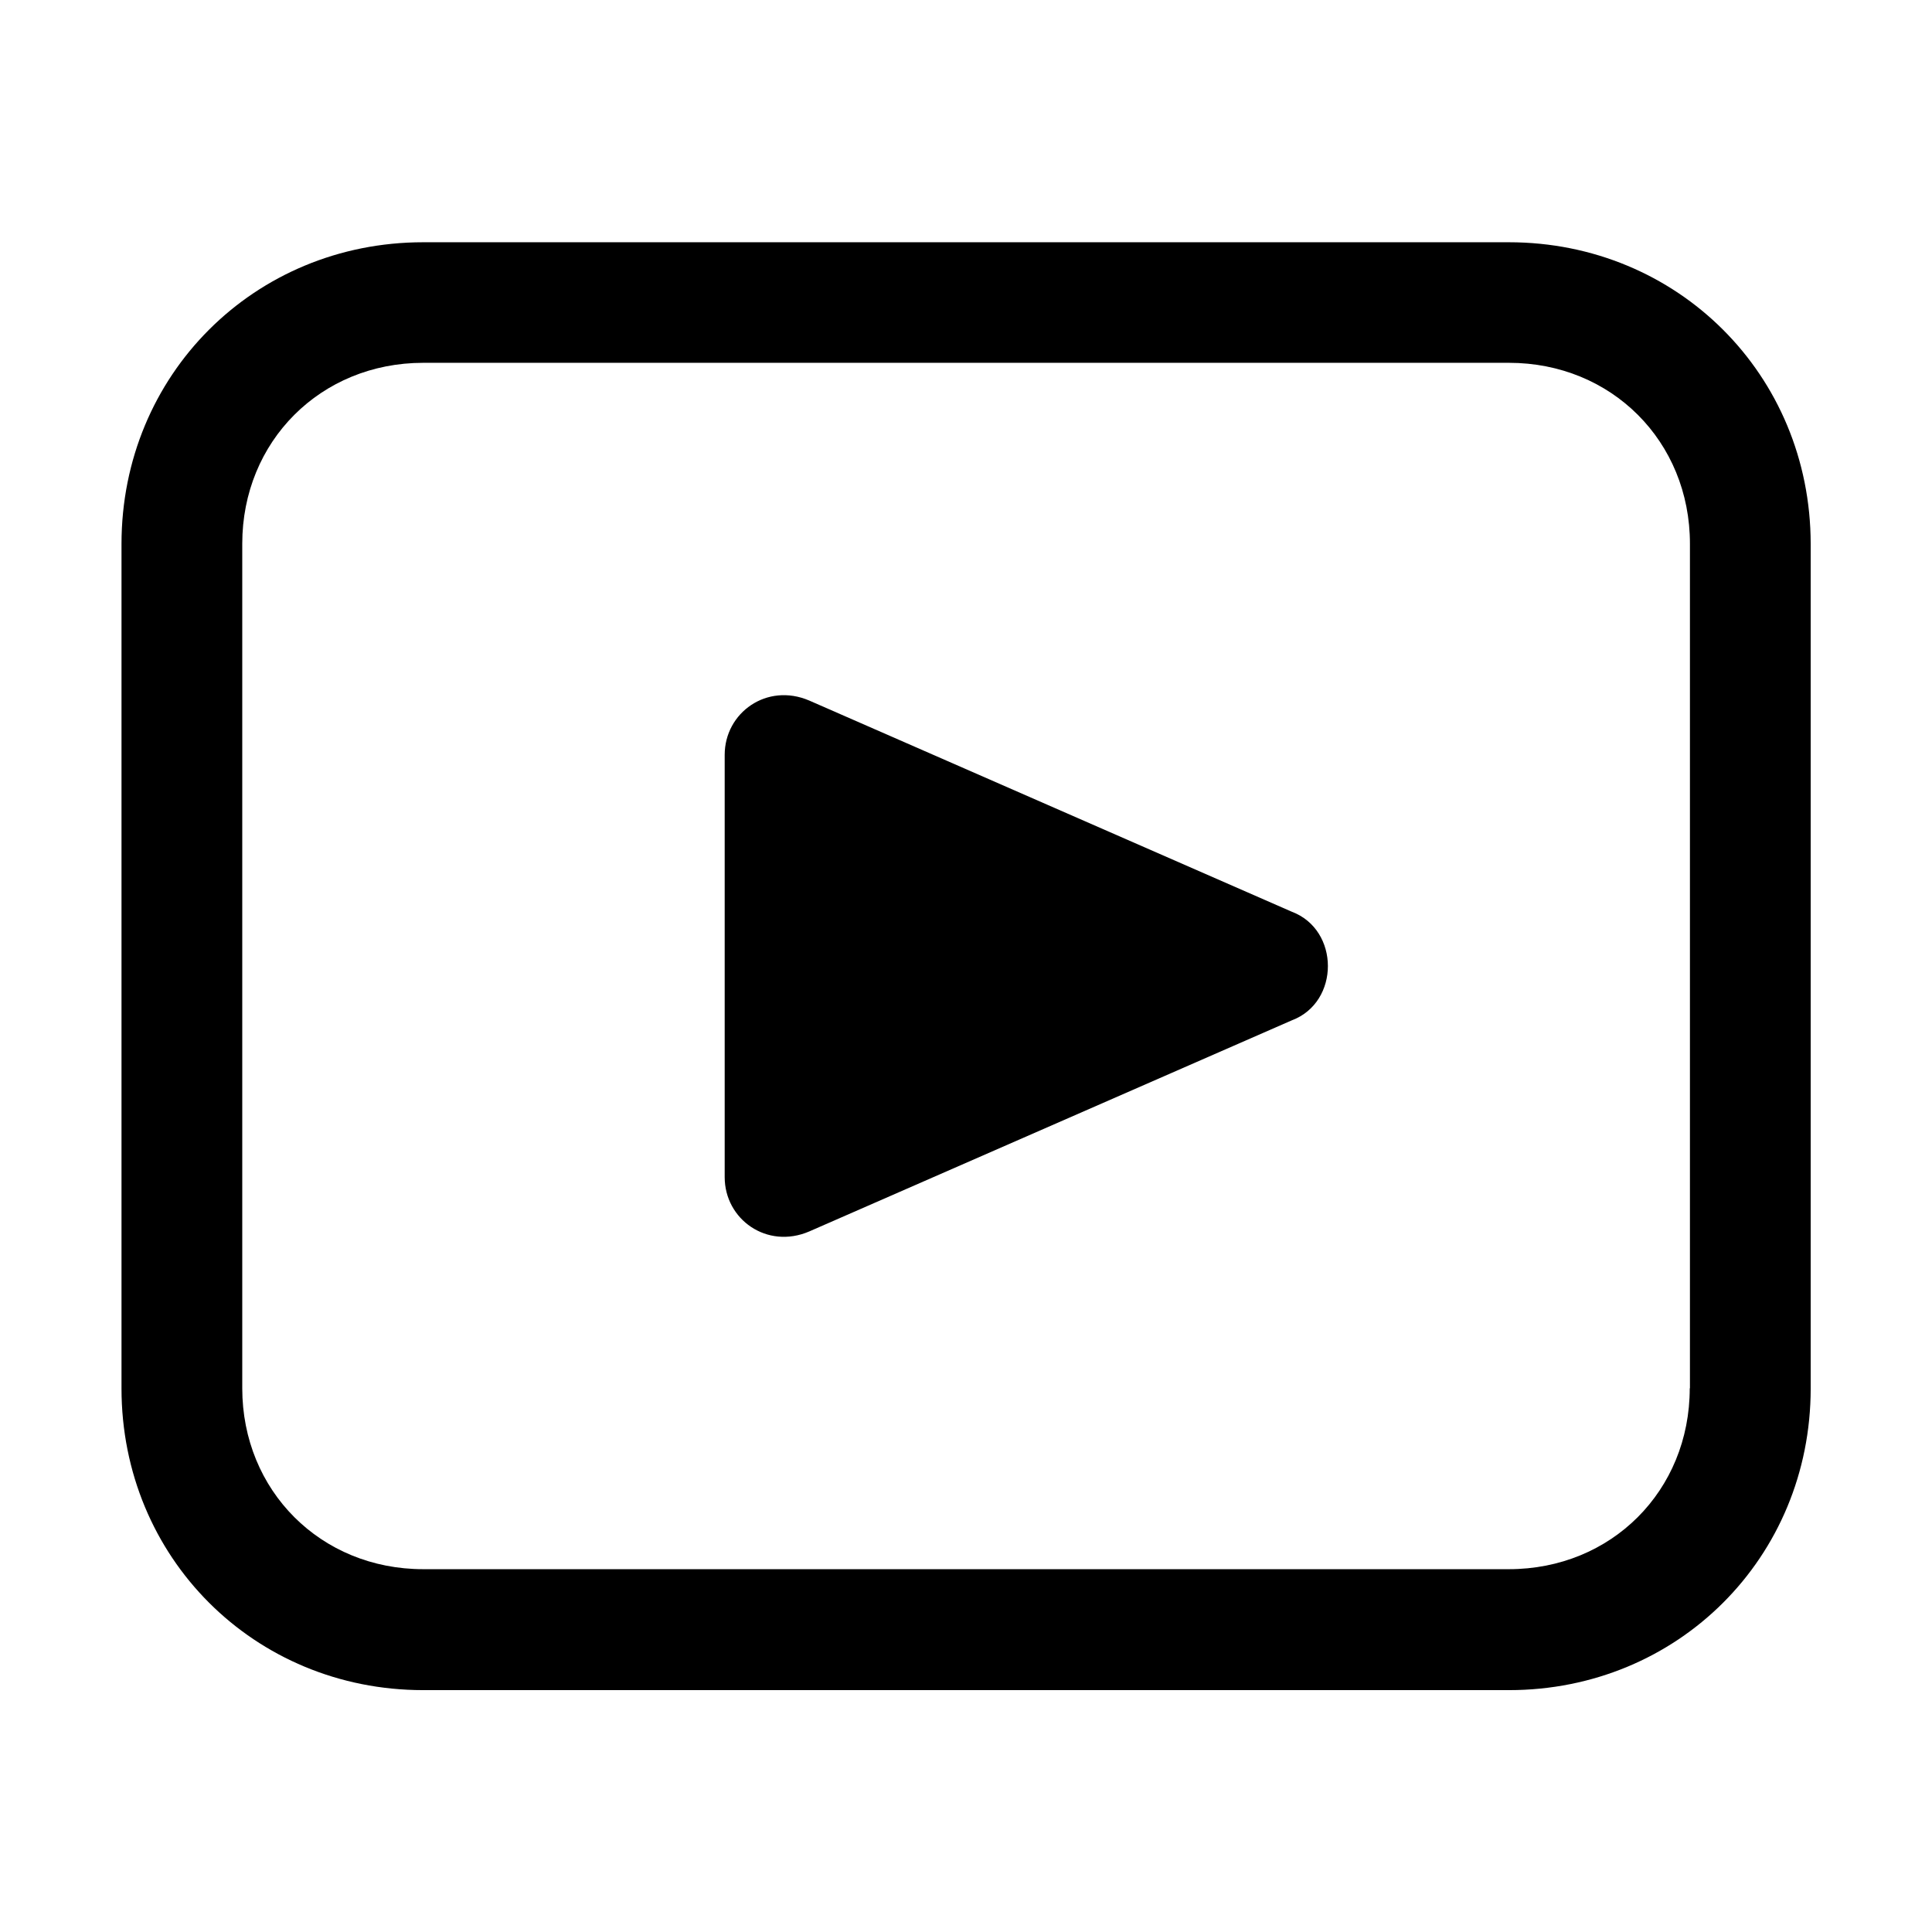 <?xml version="1.0" standalone="no"?><!DOCTYPE svg PUBLIC "-//W3C//DTD SVG 1.1//EN" "http://www.w3.org/Graphics/SVG/1.1/DTD/svg11.dtd"><svg t="1758773156439" class="icon" viewBox="0 0 1024 1024" version="1.1" xmlns="http://www.w3.org/2000/svg" p-id="5549" xmlns:xlink="http://www.w3.org/1999/xlink" width="128" height="128"><path d="M799.7 128.4H224.3c-89.5 0-159.9 70.3-159.9 159.9v447.6c0 89.5 70.3 159.9 159.9 159.9h575.5c89.5 0 159.9-70.3 159.9-159.9V288.2c-0.1-89.5-70.5-159.8-160-159.8z m95.9 607.4c0 54.4-41.6 95.9-95.9 95.9H224.3c-54.3 0-95.9-41.6-95.9-95.9V288.2c0-54.3 41.6-95.9 95.9-95.9h575.5c54.3 0 95.9 41.6 95.9 95.9v447.6z m0 0" p-id="5550"></path><path d="M684.6 483.2L428.9 371.3c-22.4-9.6-44.8 6.4-44.8 28.8v223.8c0 22.4 22.4 38.4 44.8 28.8l255.8-111.9c25.5-9.6 25.5-48-0.1-57.6z m0 0" p-id="5551"></path></svg>
